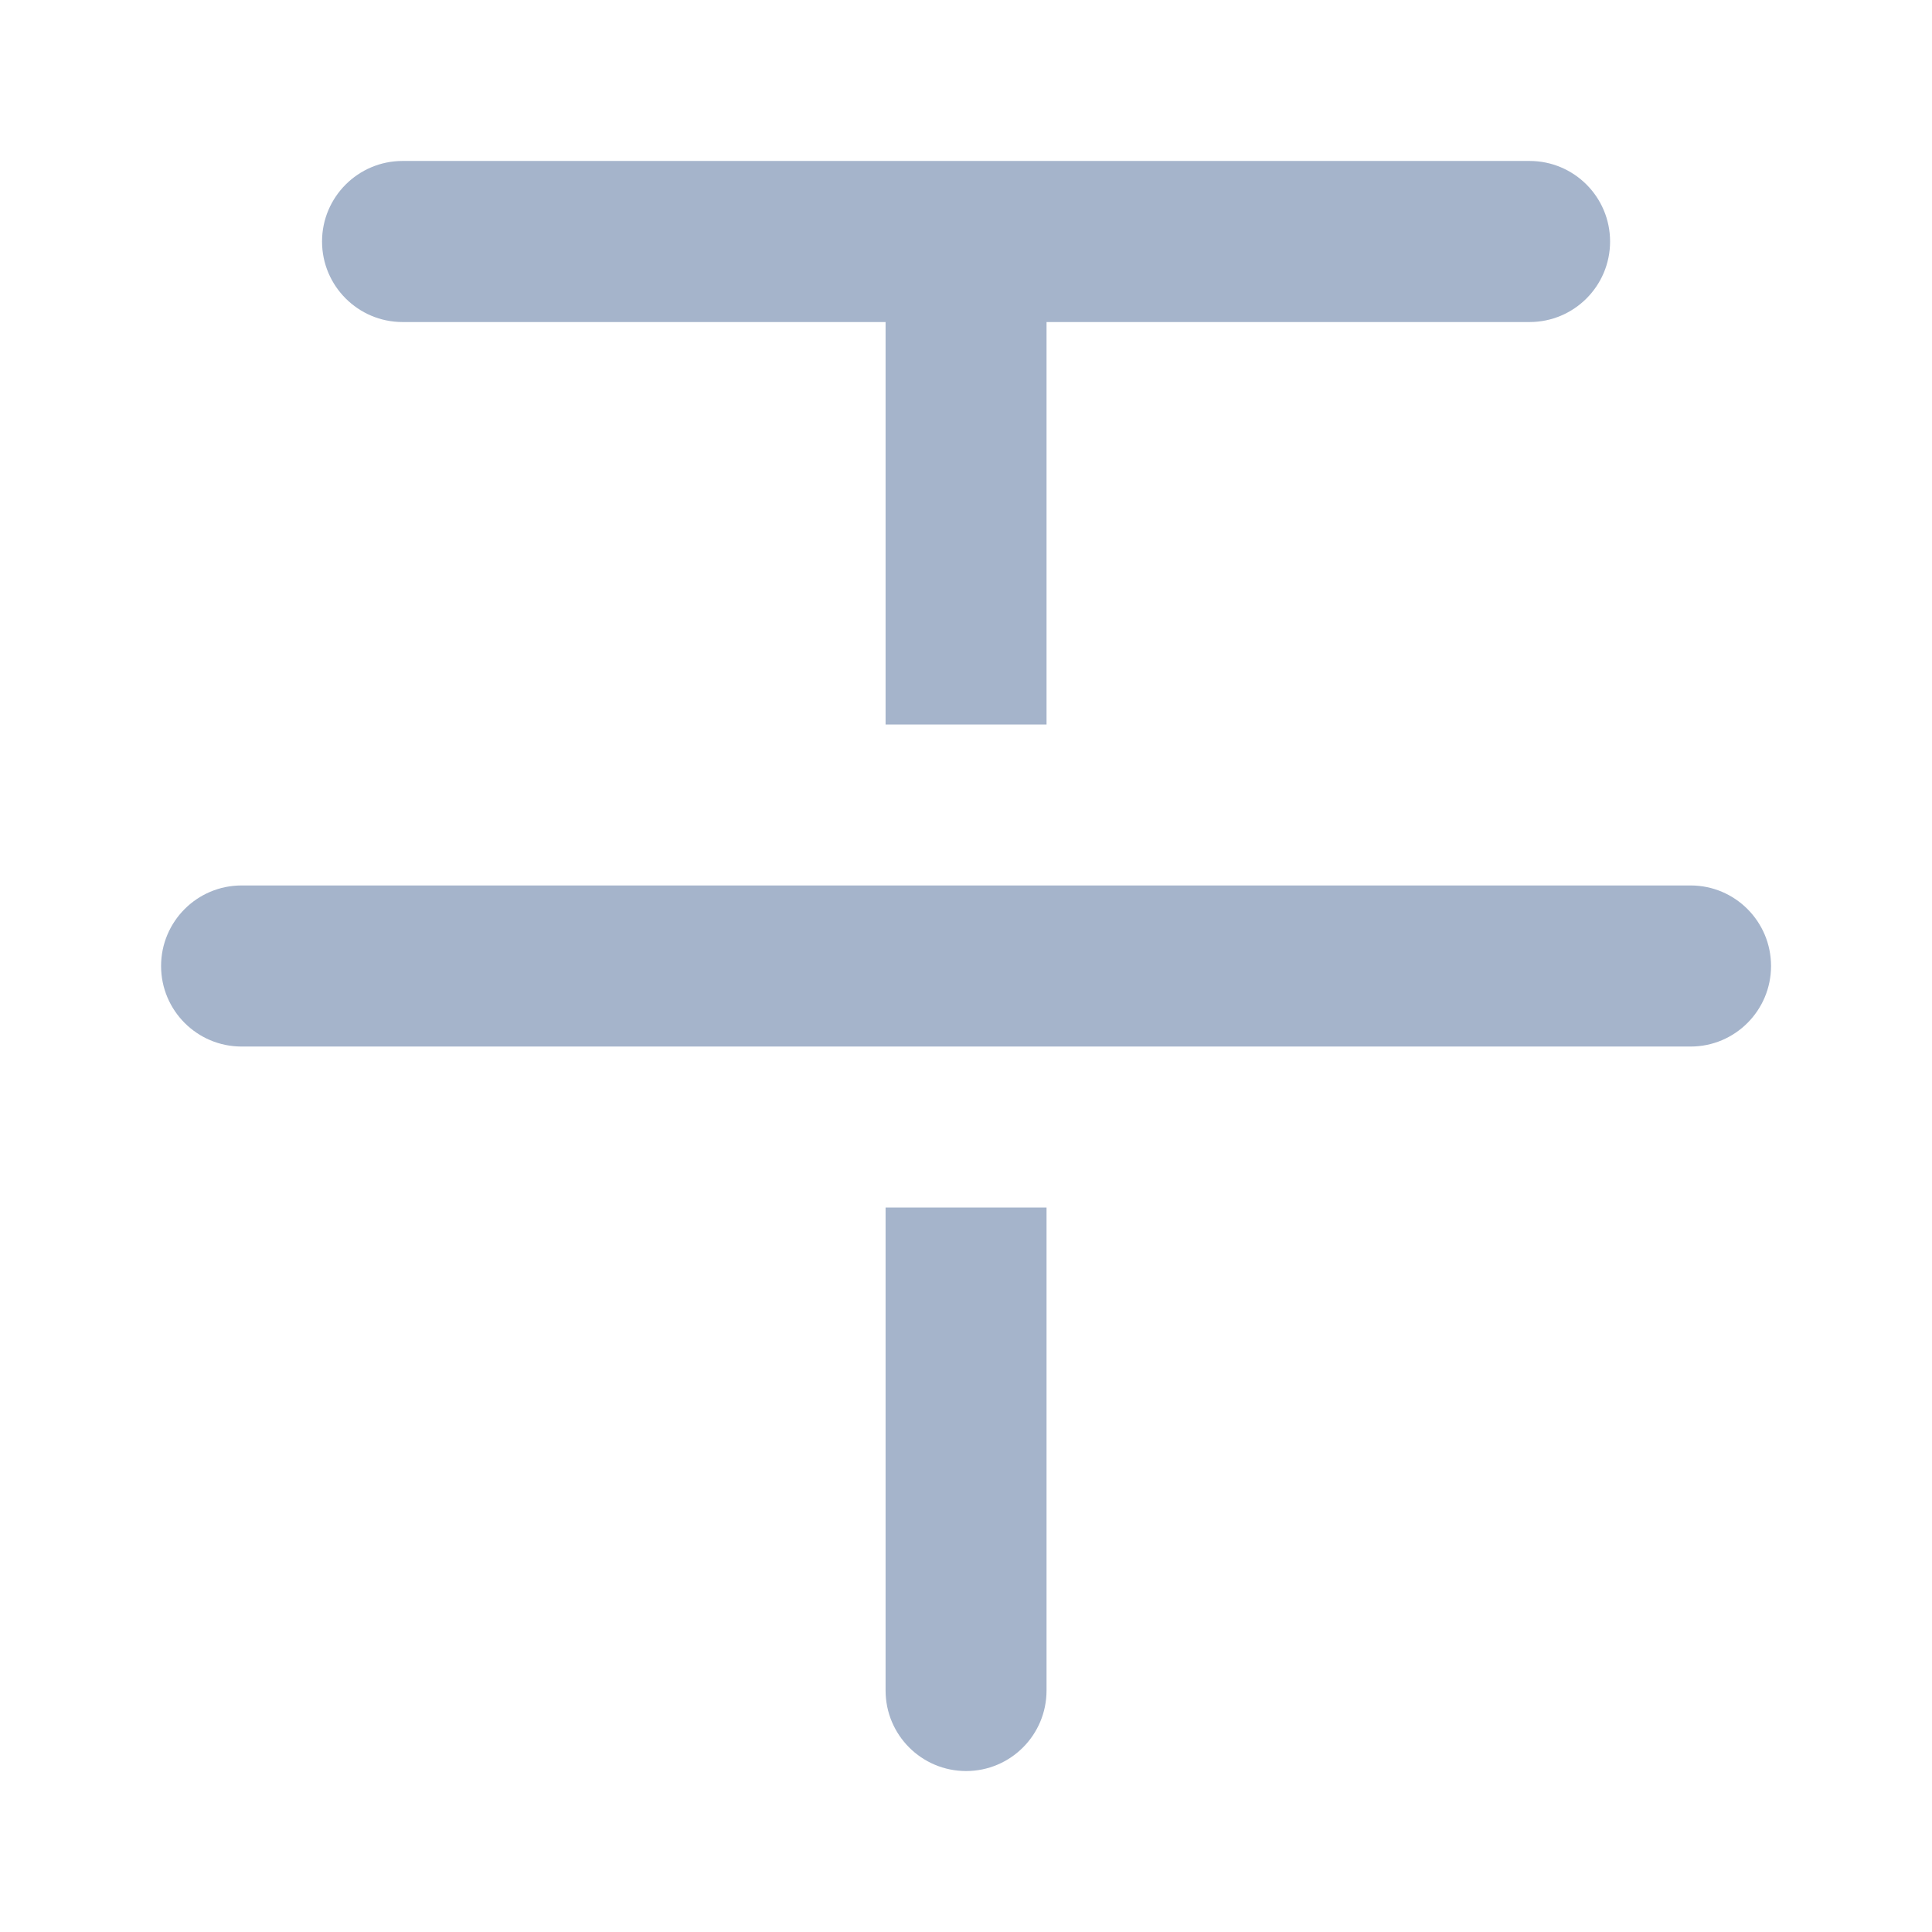 <svg width="16" height="16" viewBox="0 0 16 16" fill="none" xmlns="http://www.w3.org/2000/svg">
<path fill-rule="evenodd" clip-rule="evenodd" d="M8.667 10V14C8.667 14.368 8.369 14.667 8.001 14.667C7.632 14.667 7.334 14.368 7.334 14V10H8.667ZM2.001 8.667C1.632 8.667 1.334 8.368 1.334 8C1.334 7.632 1.632 7.333 2.001 7.333H14.001C14.369 7.333 14.667 7.632 14.667 8C14.667 8.368 14.369 8.667 14.001 8.667H2.001ZM12.667 1.333C13.036 1.333 13.334 1.632 13.334 2C13.334 2.368 13.036 2.667 12.667 2.667H8.667V6H7.334V2.667H3.334C2.966 2.667 2.667 2.368 2.667 2C2.667 1.632 2.966 1.333 3.334 1.333H12.667Z" fill="#A5B4CB"/>
</svg>
